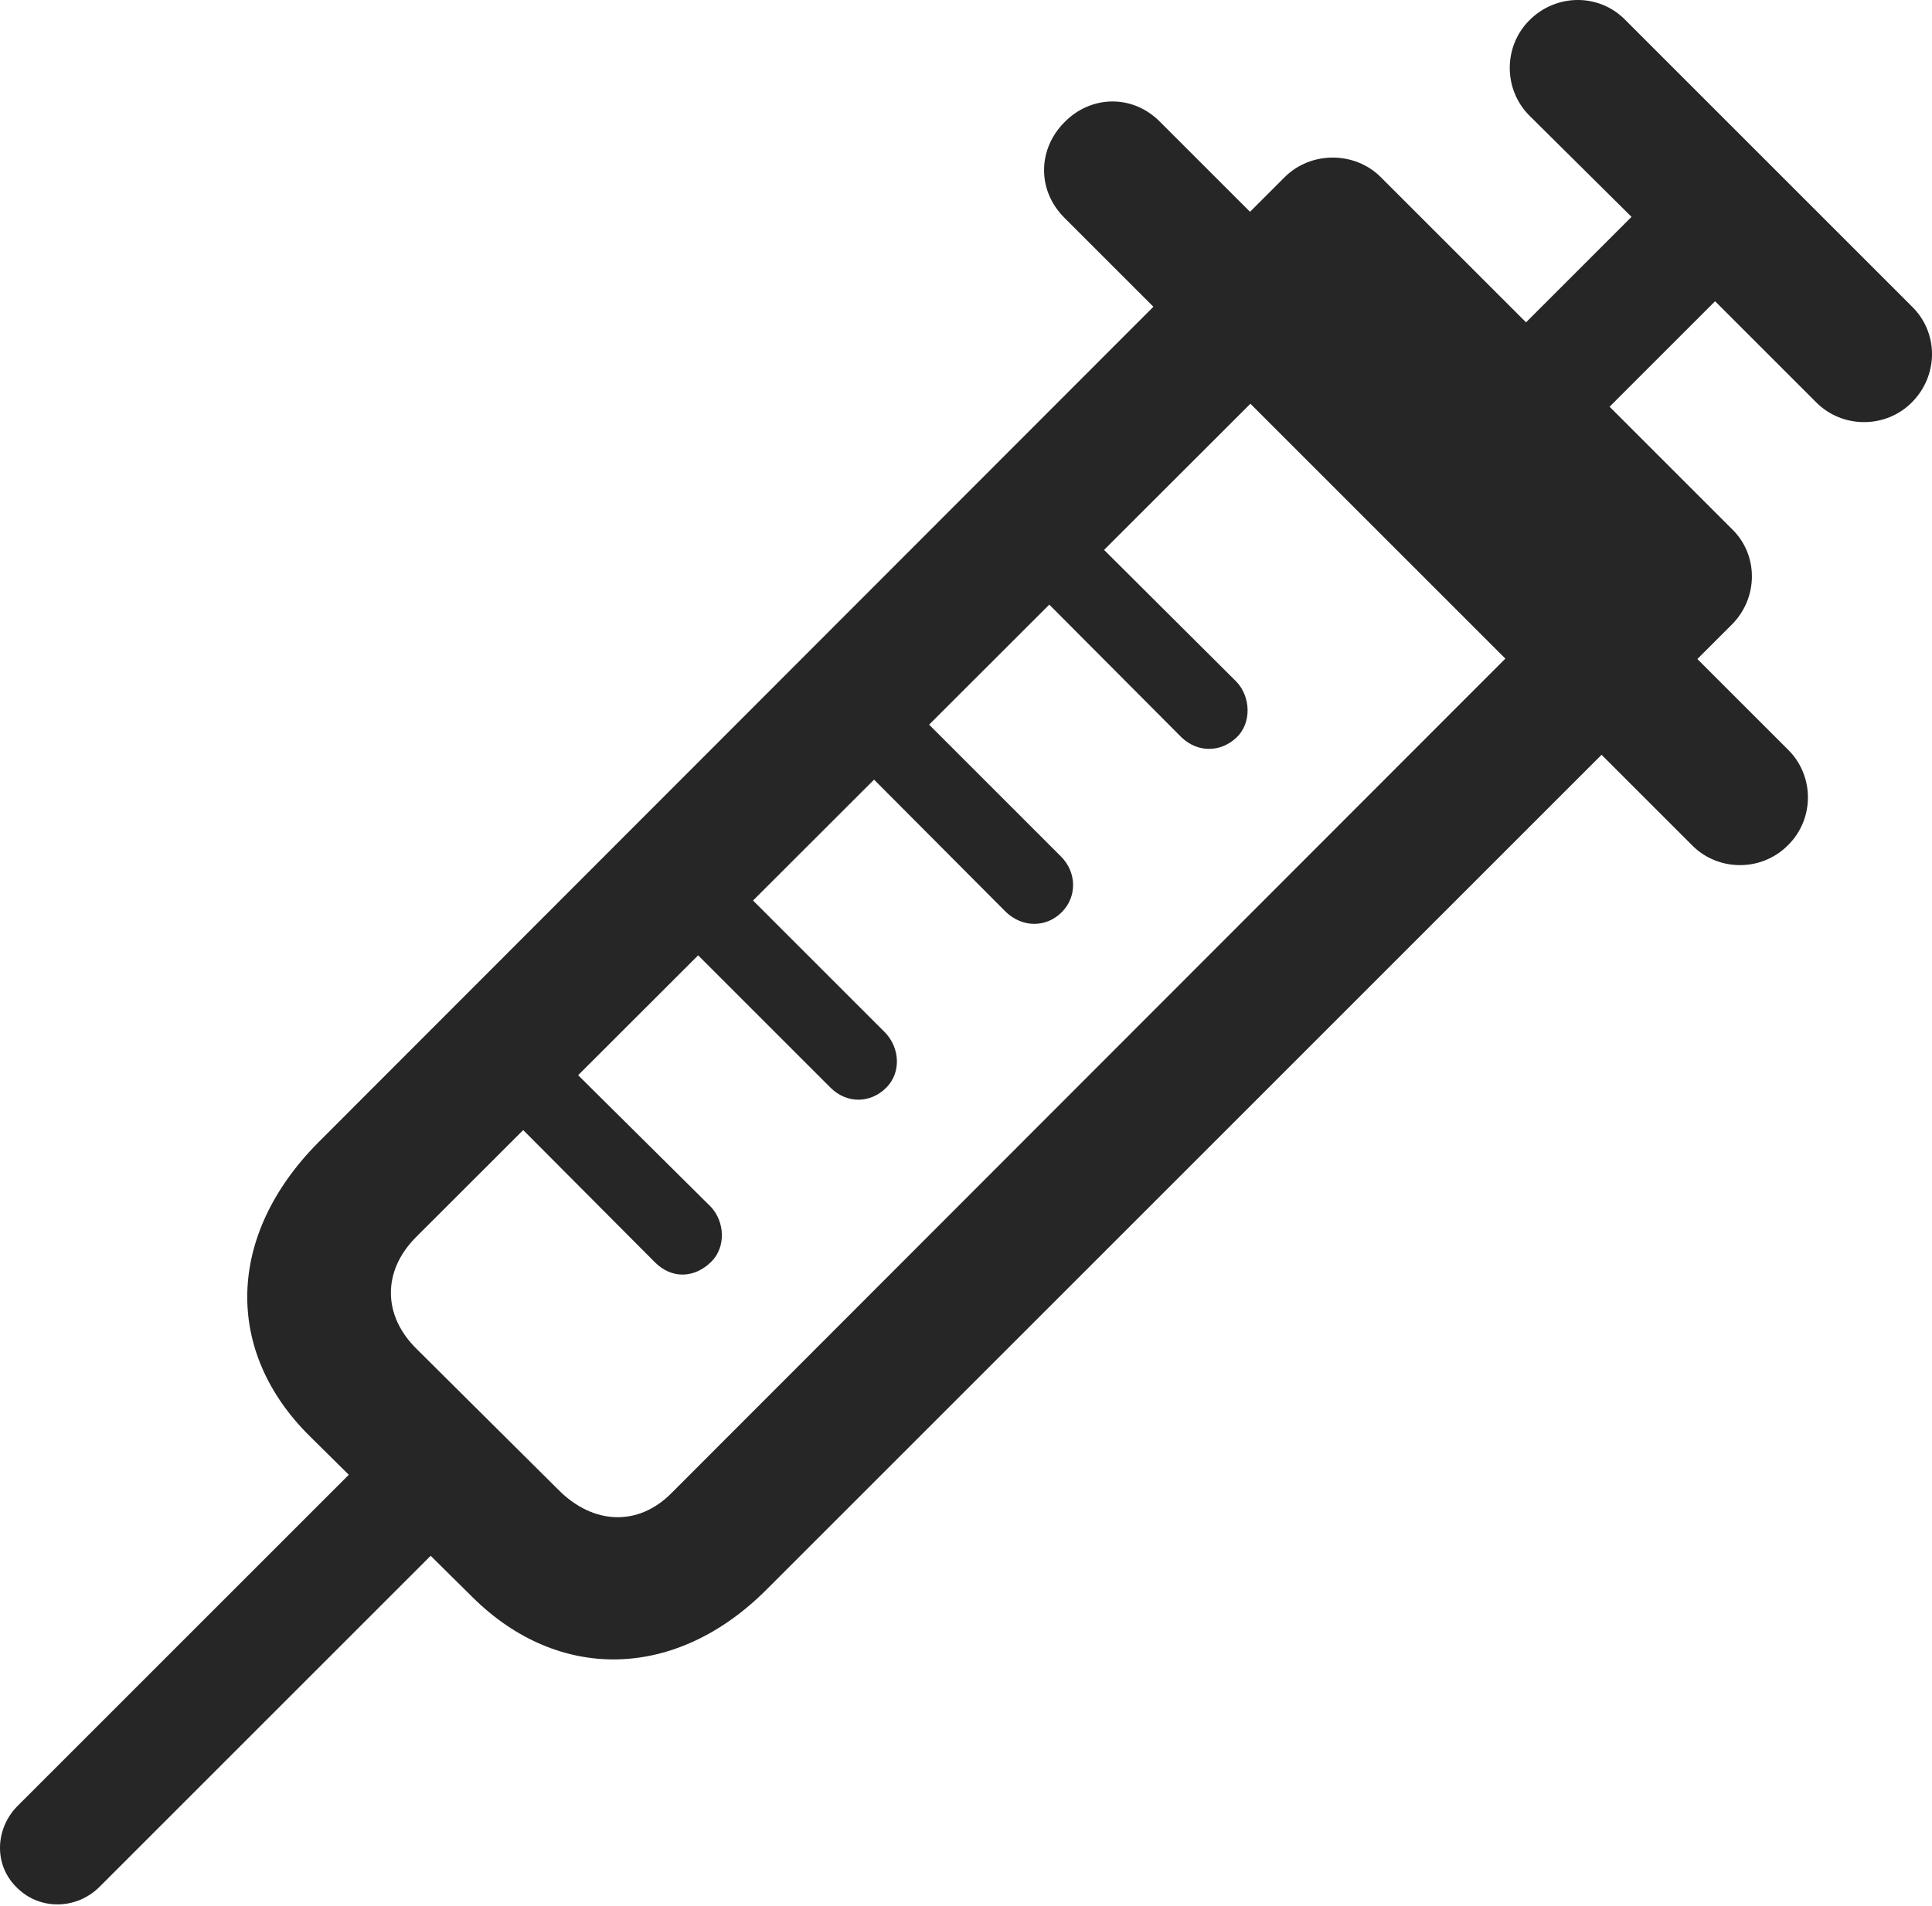 <?xml version="1.0" encoding="UTF-8"?>
<!--Generator: Apple Native CoreSVG 232.5-->
<!DOCTYPE svg
PUBLIC "-//W3C//DTD SVG 1.1//EN"
       "http://www.w3.org/Graphics/SVG/1.1/DTD/svg11.dtd">
<svg version="1.1" xmlns="http://www.w3.org/2000/svg" xmlns:xlink="http://www.w3.org/1999/xlink" width="111.768" height="110.303">
 <g>
  <rect height="110.303" opacity="0" width="111.768" x="0" y="0"/>
  <path d="M1.026 109.277C2.344 110.547 4.444 110.498 5.762 109.18L26.807 88.135L22.071 83.447L1.026 104.492C-0.293 105.811-0.39 107.959 1.026 109.277ZM17.969 83.154L27.344 92.432C32.325 97.363 39.112 97.217 44.336 91.992L95.606 40.723L90.039 35.156L38.819 86.426C36.914 88.33 34.327 88.232 32.325 86.231L24.121 78.076C22.119 76.123 22.119 73.535 24.073 71.582L75.293 20.41L69.678 14.795L18.409 66.113C13.086 71.484 12.94 78.223 17.969 83.154ZM25.879 60.986L37.891 73.047C38.867 74.023 40.186 73.975 41.162 72.998C41.992 72.168 41.944 70.703 41.114 69.824L29.053 57.861ZM36.035 50.928L48.047 62.94C48.975 63.867 50.342 63.867 51.27 62.94C52.149 62.06 52.051 60.645 51.221 59.766L39.209 47.754ZM46.192 40.723L58.203 52.783C59.131 53.662 60.498 53.711 61.426 52.783C62.305 51.904 62.305 50.488 61.377 49.56L49.366 37.549ZM56.348 30.615L68.36 42.676C69.287 43.555 70.606 43.555 71.534 42.676C72.412 41.846 72.364 40.332 71.534 39.453L59.473 27.441ZM61.573 12.598L97.901 48.926C99.414 50.44 101.905 50.44 103.418 48.926C104.981 47.412 104.981 44.873 103.418 43.359L67.139 7.08C65.528 5.42 63.086 5.518 61.573 7.08C60.059 8.594 59.961 10.986 61.573 12.598ZM70.85 13.721L96.68 39.648L100.196 36.133C101.709 34.619 101.758 32.129 100.196 30.615L93.116 23.535L99.219 17.432L105.078 23.291C106.592 24.805 109.082 24.805 110.596 23.291C112.159 21.729 112.159 19.238 110.596 17.725L94.043 1.172C92.53-0.391 90.039-0.391 88.477 1.172C86.963 2.686 86.963 5.176 88.477 6.689L94.385 12.549L88.282 18.652L79.883 10.254C78.37 8.74 75.83 8.74 74.317 10.254Z" fill="#000000" fill-opacity="0.85"/>
 </g>
</svg>
